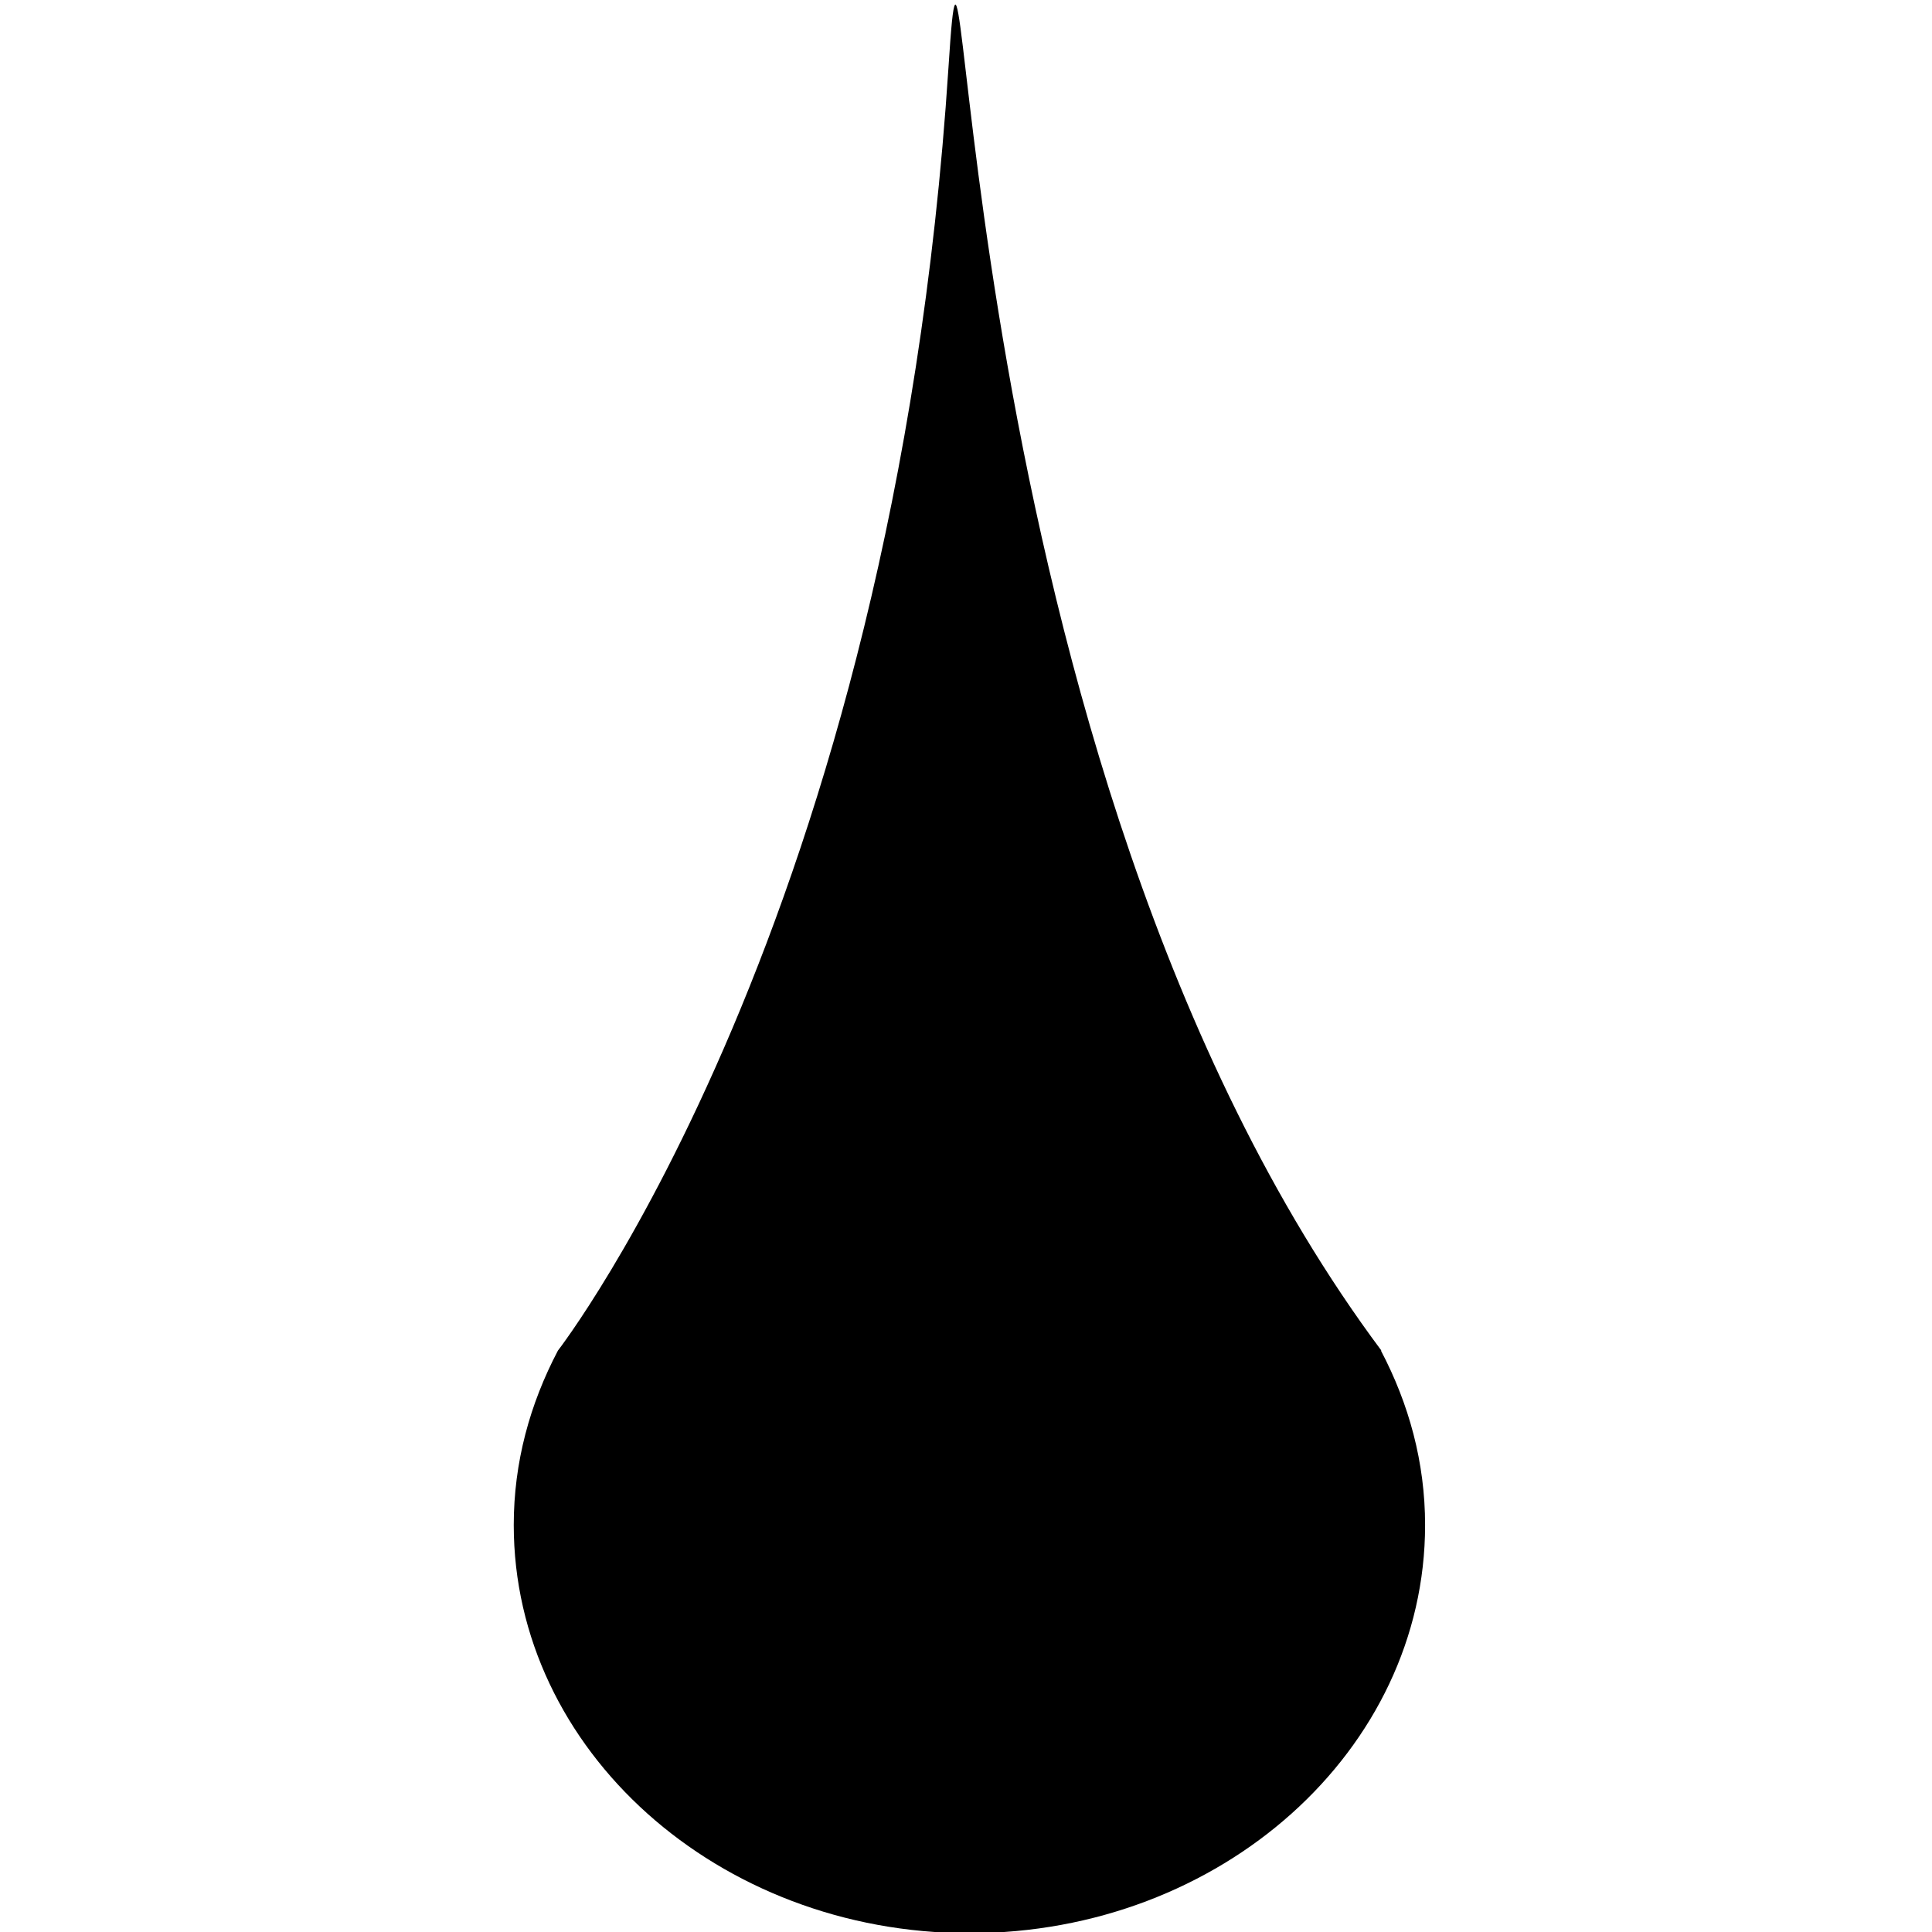 <?xml version="1.0" encoding="UTF-8" standalone="no"?>
<!DOCTYPE svg PUBLIC "-//W3C//DTD SVG 1.1//EN" "http://www.w3.org/Graphics/SVG/1.1/DTD/svg11.dtd">
<svg width="100%" height="100%" viewBox="0 0 503 503" version="1.1" xmlns="http://www.w3.org/2000/svg" xmlns:xlink="http://www.w3.org/1999/xlink" xml:space="preserve" xmlns:serif="http://www.serif.com/" style="fill-rule:evenodd;clip-rule:evenodd;stroke-linejoin:round;stroke-miterlimit:2;">
    <g transform="matrix(4.167,0,0,4.167,-9846.5,-14248)">
        <g>
            <path d="M2449.25,3503.63L2449.28,3503.63C2421.73,3466.7 2423.54,3403.07 2422.23,3423.48C2418.77,3476.65 2397.83,3503.63 2397.83,3503.63C2396.08,3506.96 2395.07,3510.61 2395.07,3514.53C2395.07,3528.59 2407.83,3540.03 2423.54,3540.03C2439.27,3540.03 2452.01,3528.59 2452.01,3514.53C2452.01,3510.61 2451,3506.96 2449.25,3503.63Z" style="fill-rule:nonzero;"/>
        </g>
    </g>
</svg>
